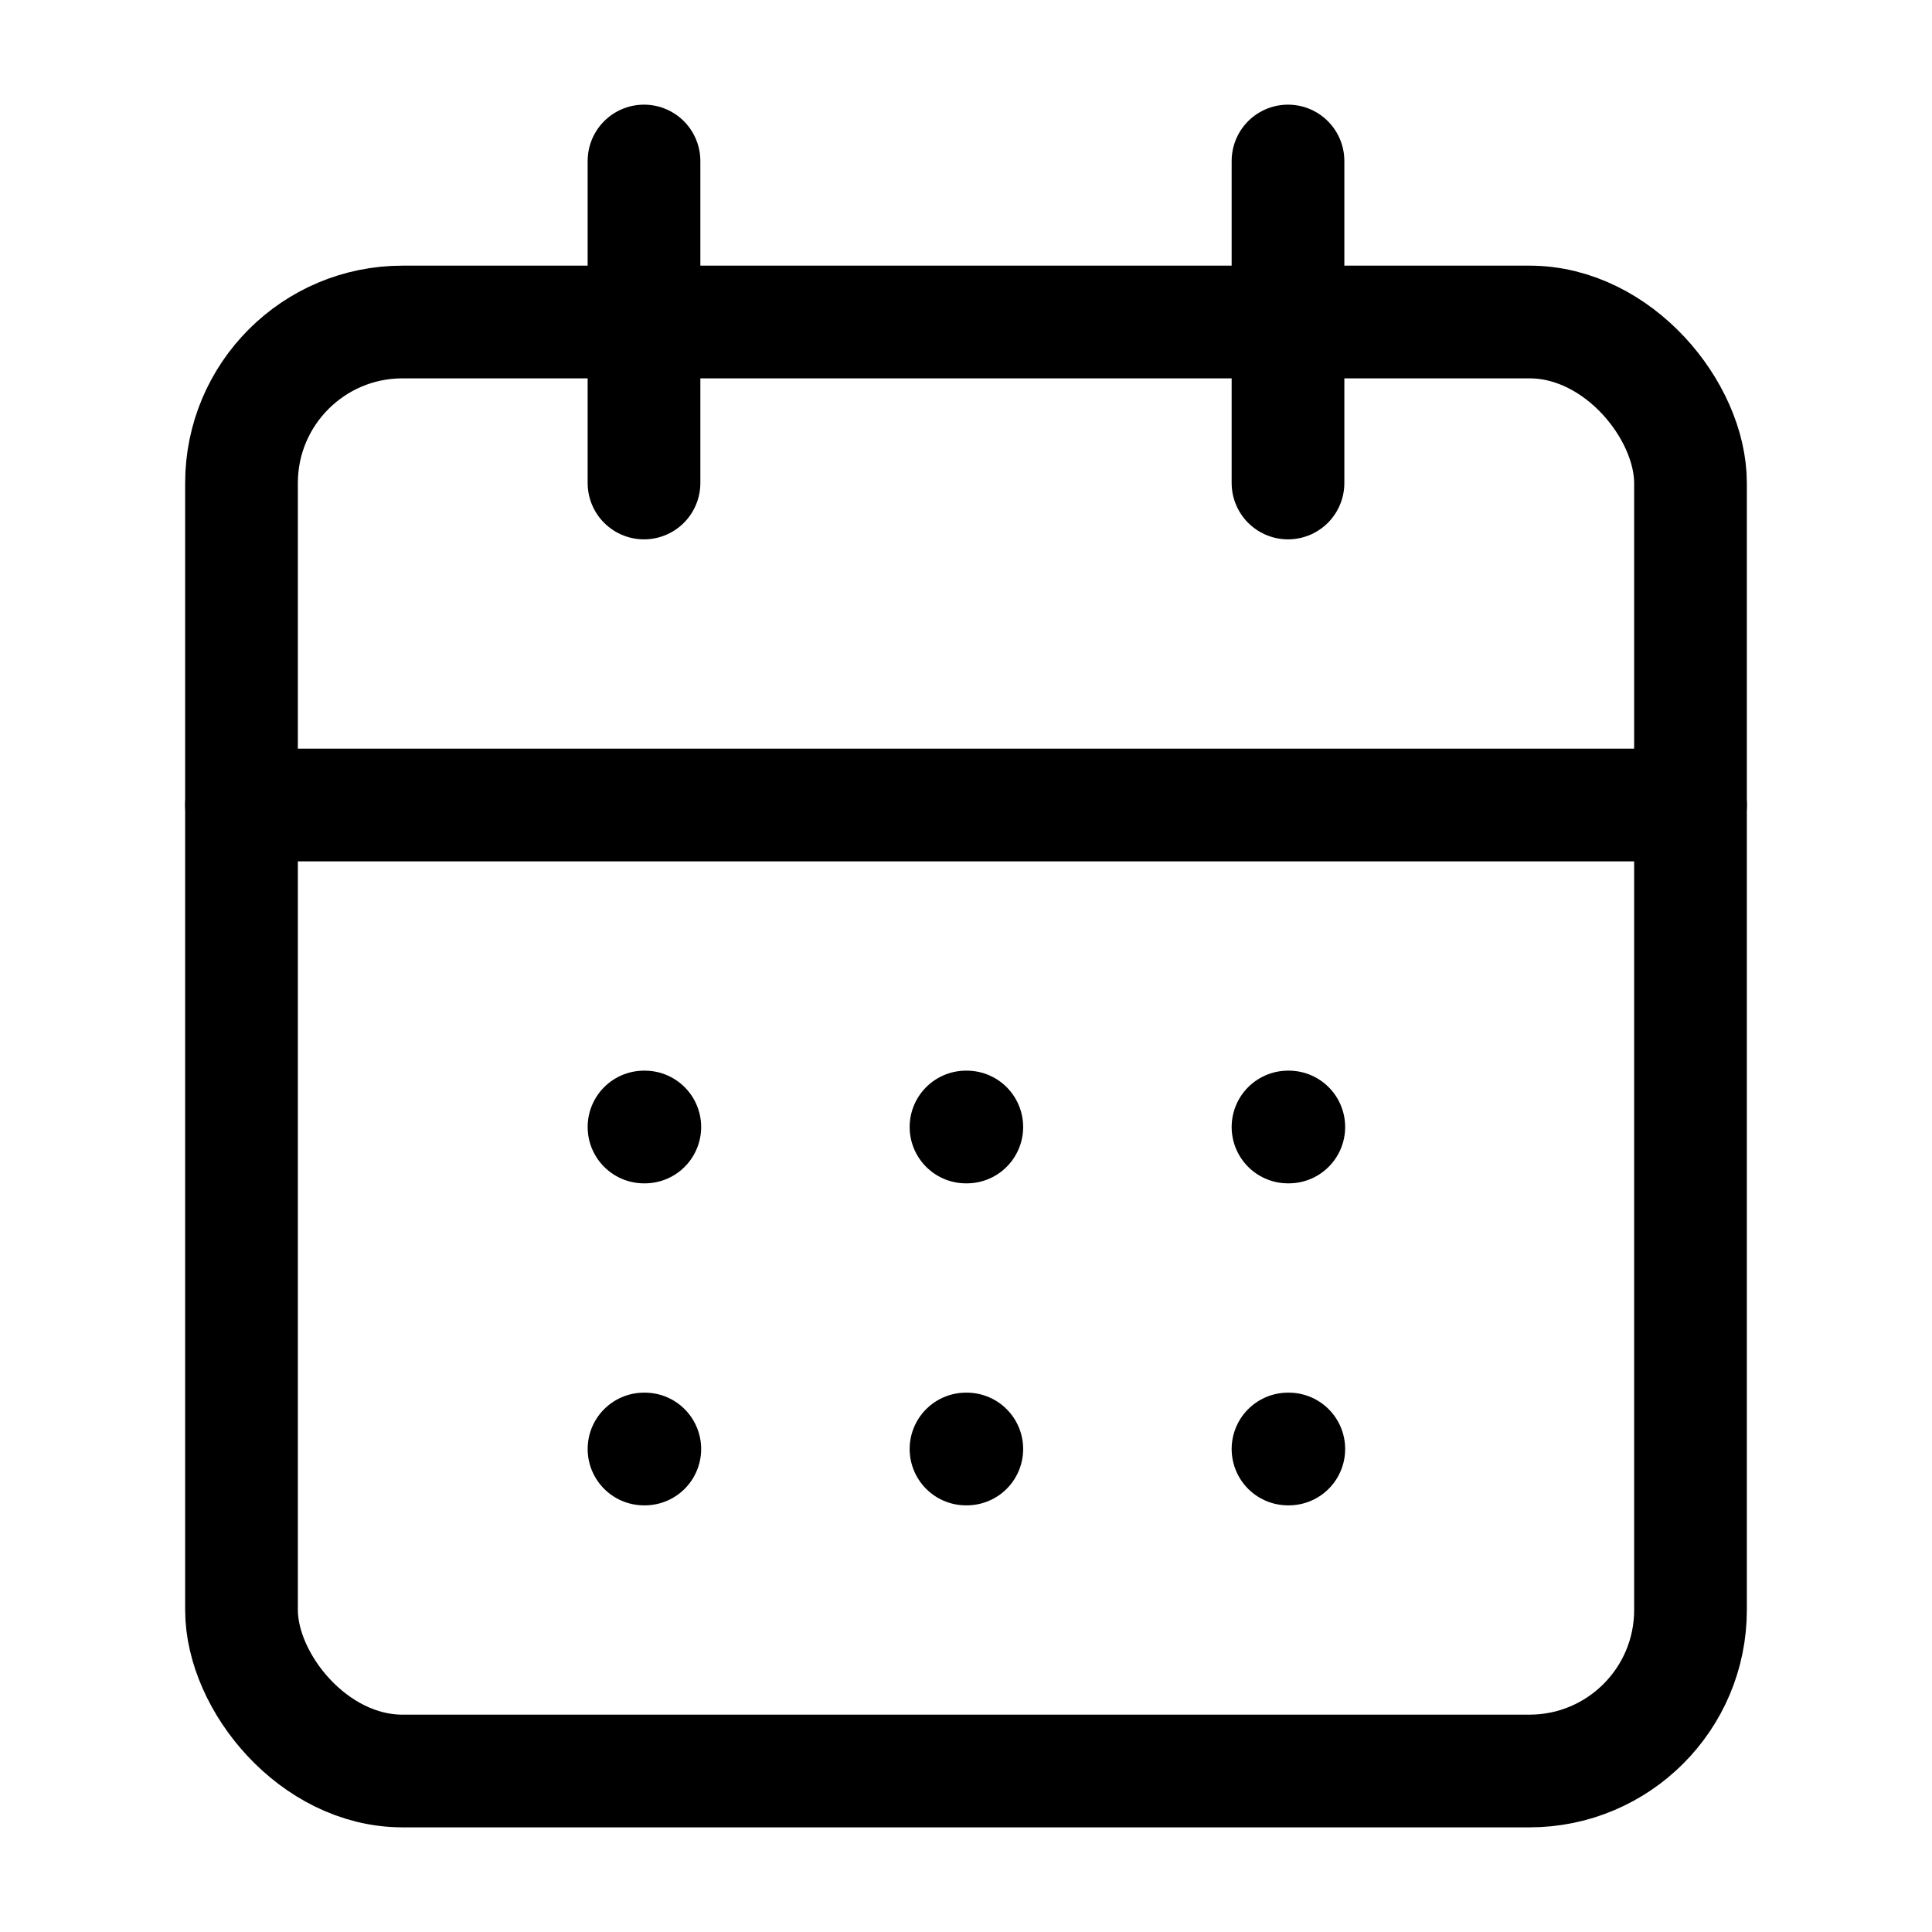 <svg
  xmlns="http://www.w3.org/2000/svg"
  width="24"
  height="24"
  viewBox="0 0 24 24"
  fill="none"
  stroke="currentColor"
  stroke-width="1.4"
  stroke-linecap="round"
  stroke-linejoin="round"
>
  <path d="M8 2v4"  vector-effect="non-scaling-stroke"/>
  <path d="M16 2v4"  vector-effect="non-scaling-stroke"/>
  <rect width="18" height="18" x="3" y="4" rx="2"  vector-effect="non-scaling-stroke"/>
  <path d="M3 10h18"  vector-effect="non-scaling-stroke"/>
  <path d="M8 14h.01"  vector-effect="non-scaling-stroke"/>
  <path d="M12 14h.01"  vector-effect="non-scaling-stroke"/>
  <path d="M16 14h.01"  vector-effect="non-scaling-stroke"/>
  <path d="M8 18h.01"  vector-effect="non-scaling-stroke"/>
  <path d="M12 18h.01"  vector-effect="non-scaling-stroke"/>
  <path d="M16 18h.01"  vector-effect="non-scaling-stroke"/>
</svg>

